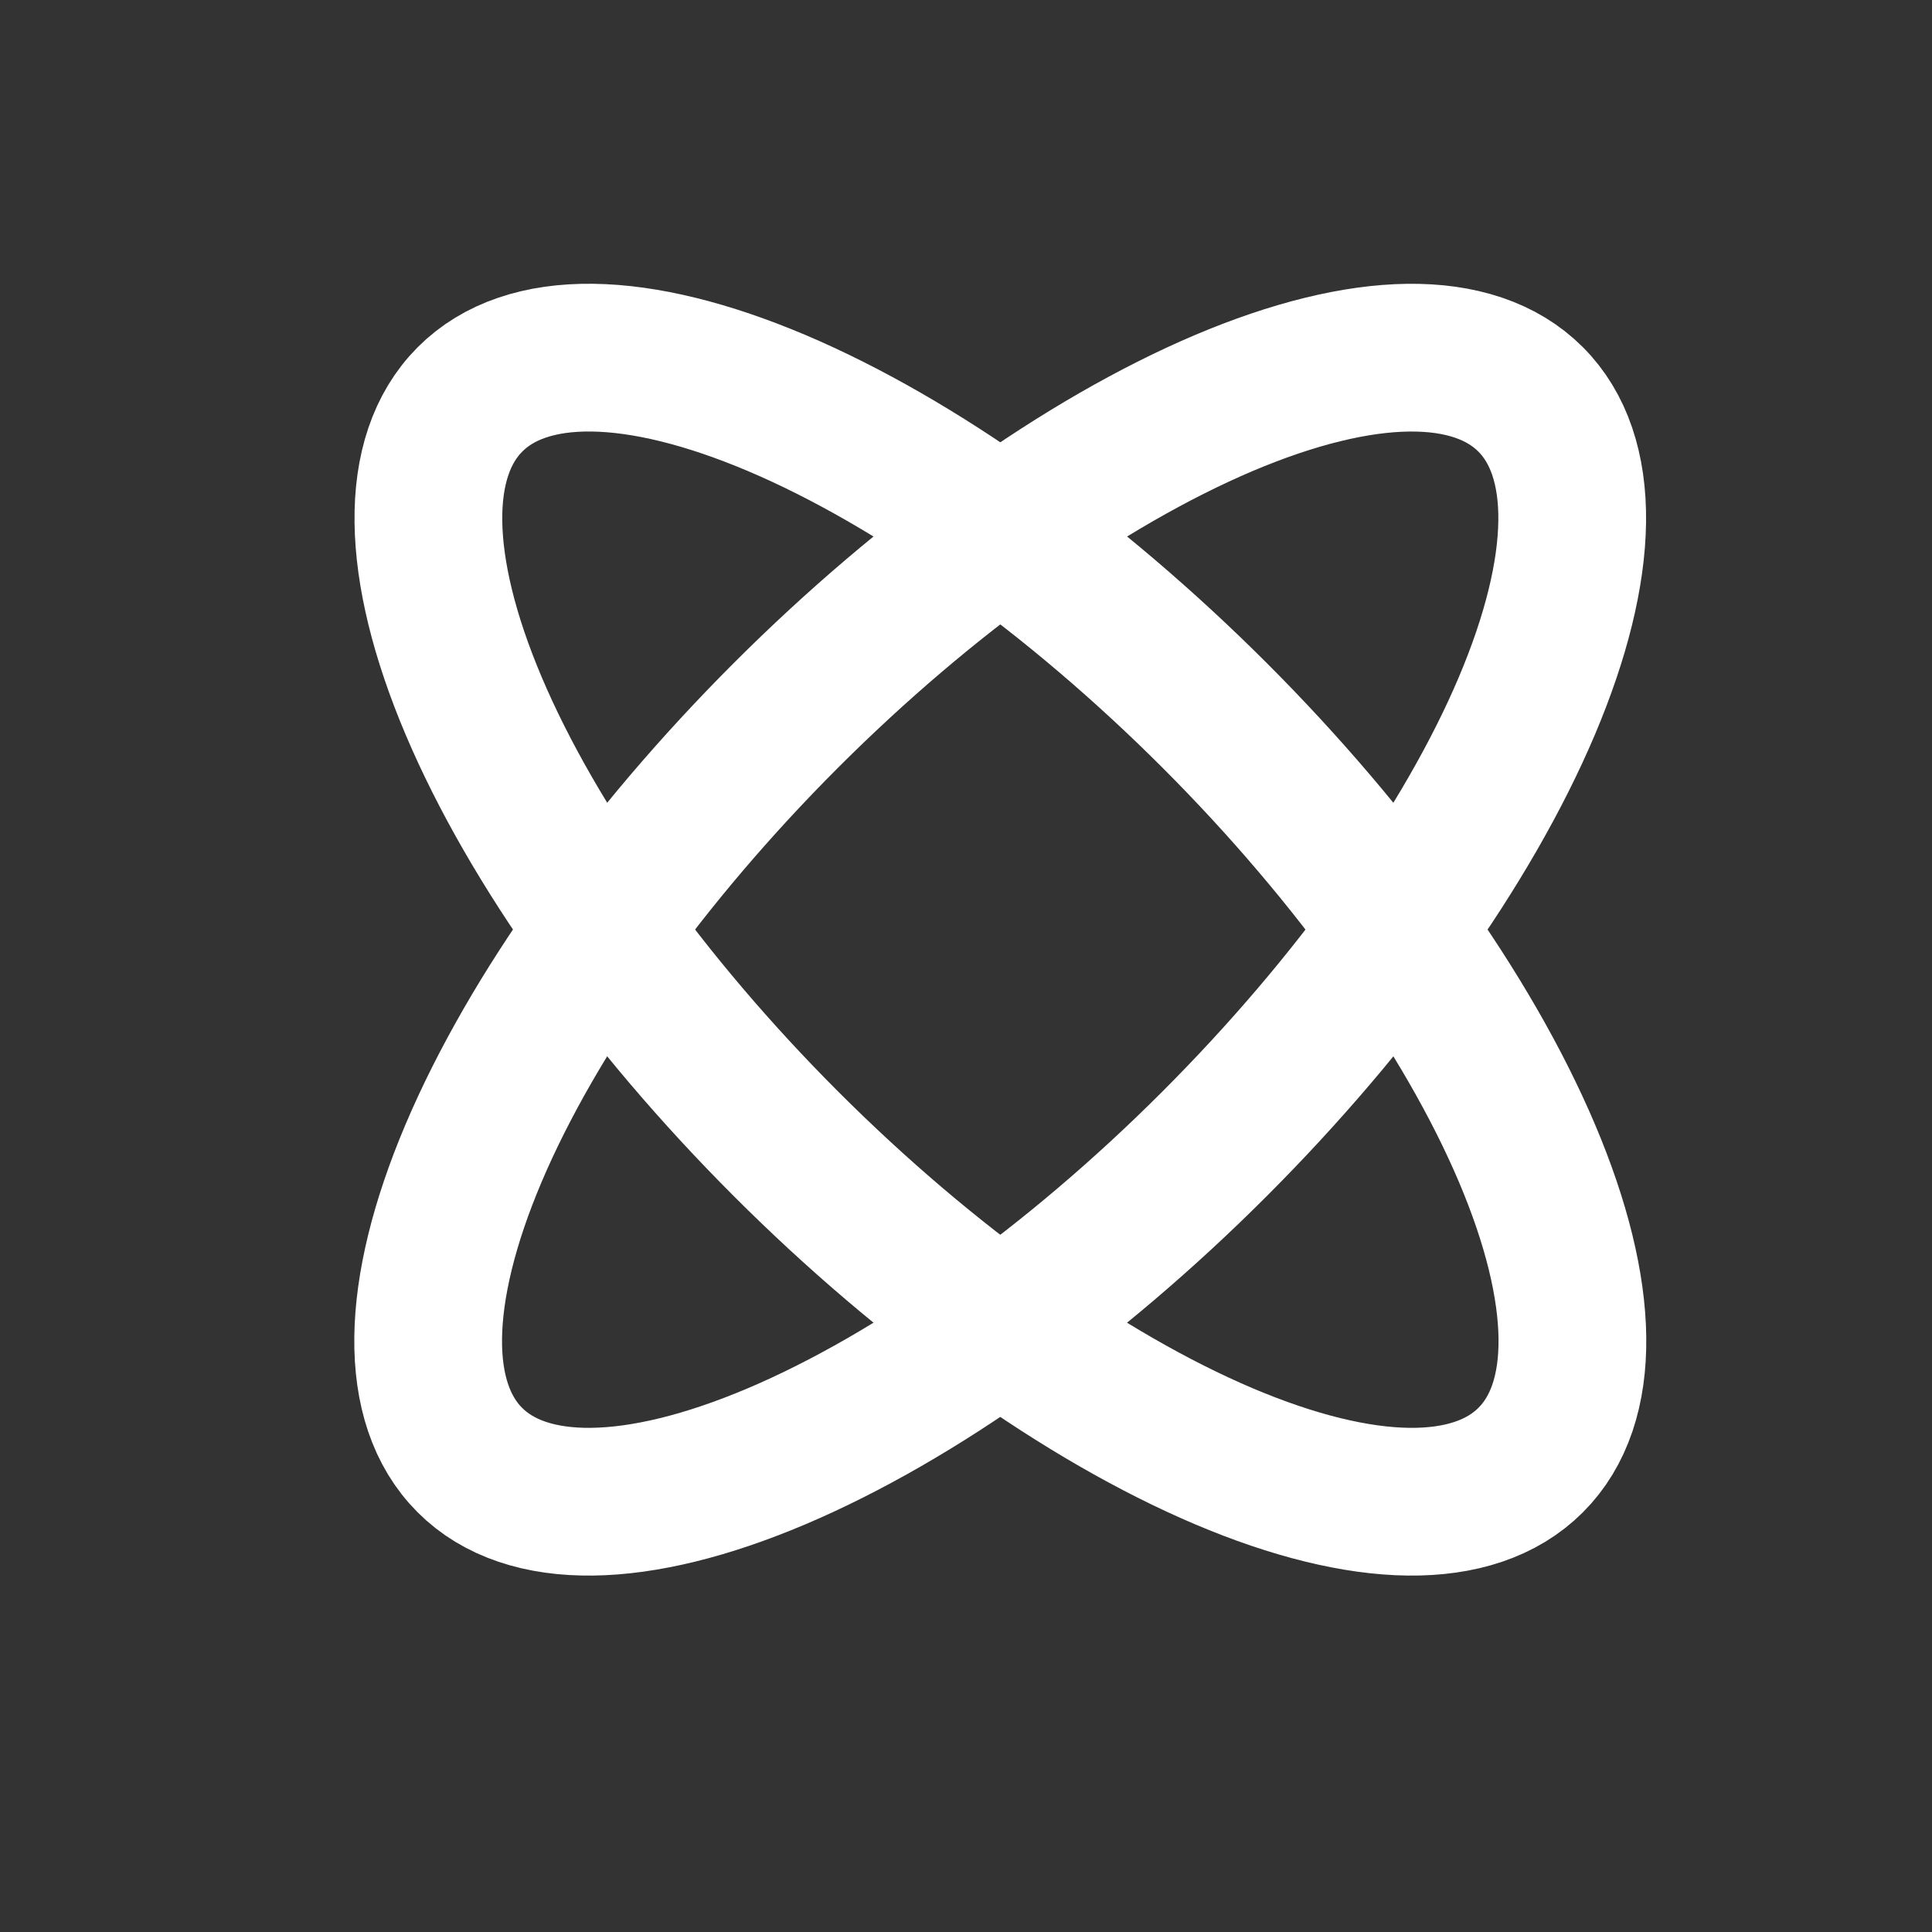 <svg width="17" height="17" viewBox="0 0 17 17" fill="none" xmlns="http://www.w3.org/2000/svg">
<rect x="0" y="0" width="17" height="17" fill="#333333" stroke="none"/>
<path d="M13.468 3.514C12.968 3.013 11.996 3.026 10.767 3.547C9.539 4.069 8.153 5.057 6.915 6.295C5.677 7.533 4.689 8.918 4.167 10.147C3.646 11.376 3.634 12.347 4.134 12.847C4.634 13.348 5.605 13.335 6.834 12.814C8.063 12.292 9.449 11.304 10.686 10.066C11.299 9.453 11.857 8.798 12.329 8.137C12.8 7.476 13.176 6.822 13.434 6.214C13.692 5.605 13.828 5.054 13.834 4.59C13.84 4.127 13.715 3.761 13.468 3.514" stroke="white" stroke-width="1.3" stroke-linecap="round" stroke-linejoin="round"/>
<path d="M4.136 3.514C3.636 4.014 3.648 4.985 4.169 6.214C4.691 7.443 5.679 8.828 6.917 10.066C8.155 11.304 9.54 12.292 10.769 12.814C11.998 13.335 12.969 13.348 13.469 12.847C13.97 12.347 13.957 11.376 13.436 10.147C12.914 8.918 11.926 7.533 10.688 6.295C10.075 5.682 9.42 5.124 8.759 4.652C8.098 4.181 7.444 3.805 6.836 3.547C6.227 3.289 5.676 3.153 5.212 3.147C4.749 3.141 4.383 3.266 4.136 3.514" stroke="white" stroke-width="1.3" stroke-linecap="round" stroke-linejoin="round"/>
</svg>
